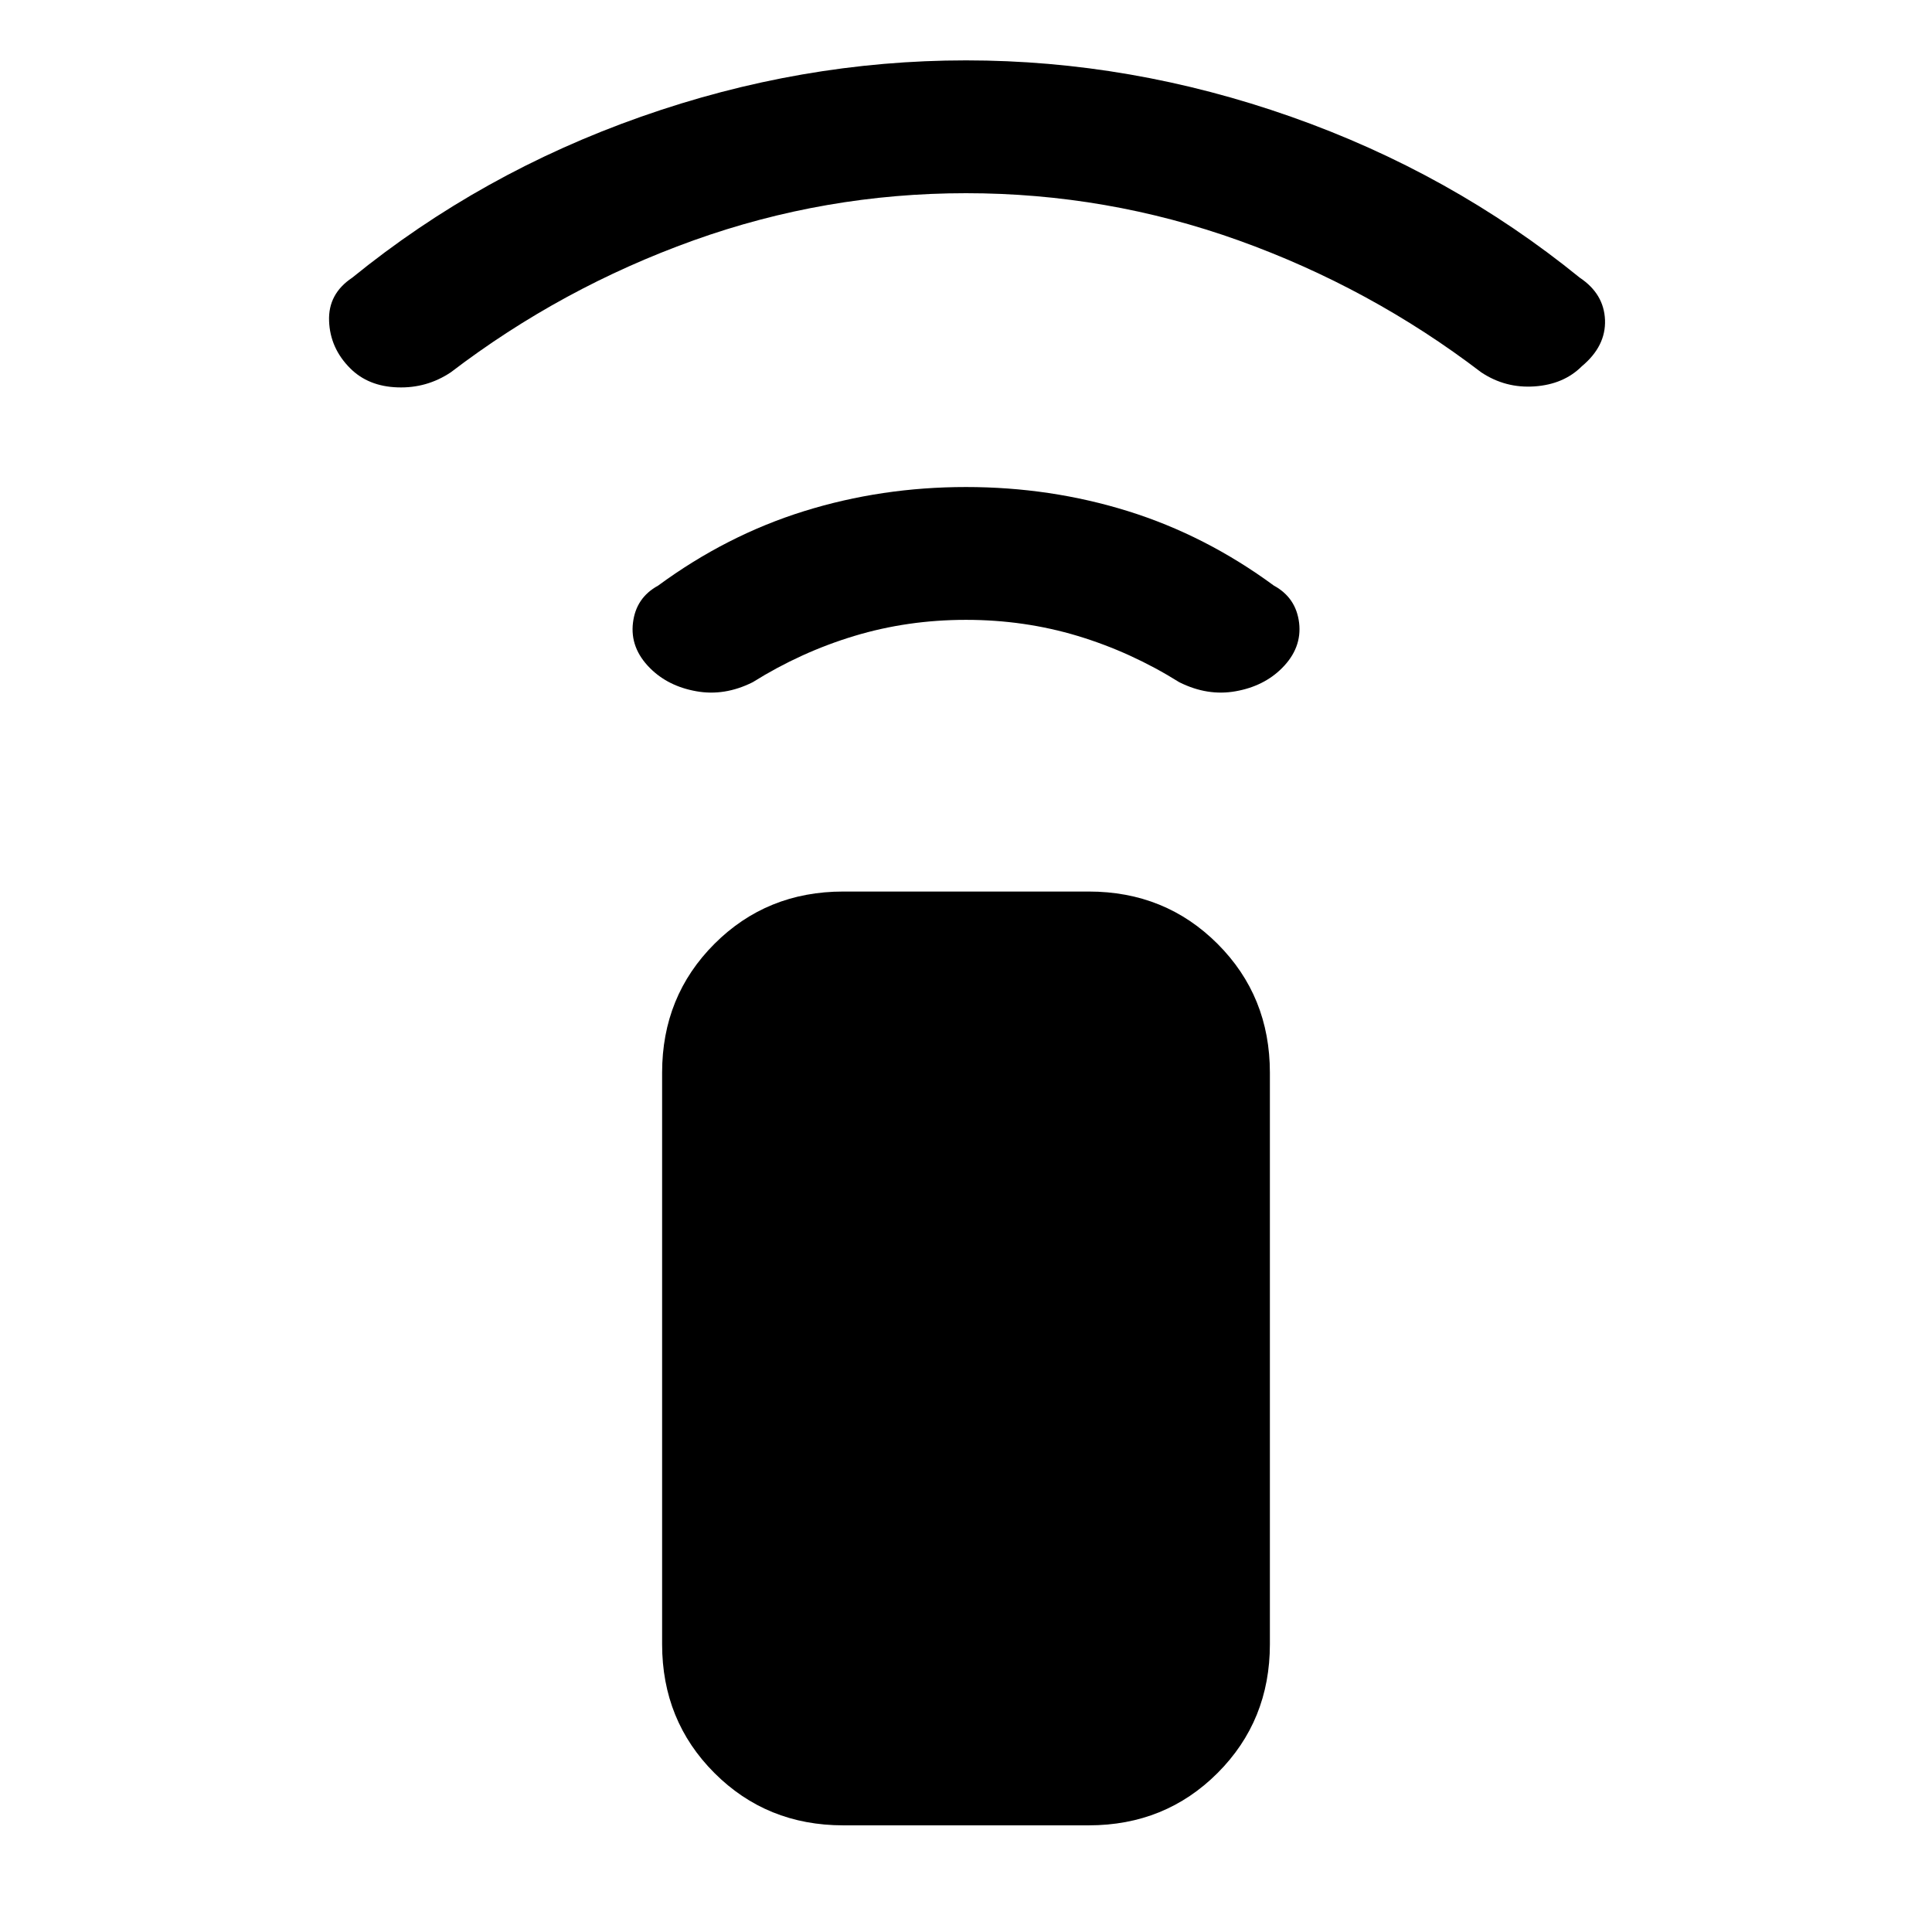 <svg xmlns="http://www.w3.org/2000/svg" height="24" width="24"><path d="M13.525 22.675H10.475Q9.525 22.675 8.875 22.025Q8.225 21.375 8.225 20.425V13.325Q8.225 12.375 8.875 11.725Q9.525 11.075 10.475 11.075H13.525Q14.475 11.075 15.125 11.725Q15.775 12.375 15.775 13.325V20.425Q15.775 21.375 15.125 22.025Q14.475 22.675 13.525 22.675ZM8.075 8.3Q7.825 8.05 7.863 7.737Q7.9 7.425 8.175 7.275Q9.025 6.65 9.988 6.35Q10.95 6.05 12 6.05Q13.05 6.05 14.013 6.35Q14.975 6.65 15.825 7.275Q16.1 7.425 16.138 7.737Q16.175 8.05 15.925 8.3Q15.7 8.525 15.35 8.587Q15 8.65 14.65 8.475Q14.05 8.1 13.388 7.9Q12.725 7.7 12 7.7Q11.275 7.7 10.613 7.9Q9.95 8.1 9.35 8.475Q9 8.65 8.65 8.587Q8.3 8.525 8.075 8.3ZM4.35 4.575Q4.1 4.325 4.088 3.987Q4.075 3.65 4.375 3.45Q5.975 2.15 7.963 1.45Q9.95 0.75 12 0.75Q14.05 0.75 16.038 1.45Q18.025 2.15 19.625 3.45Q19.925 3.65 19.938 3.975Q19.95 4.3 19.65 4.55Q19.425 4.775 19.062 4.8Q18.7 4.825 18.4 4.625Q17.025 3.575 15.388 2.987Q13.75 2.4 12 2.4Q10.25 2.4 8.613 2.987Q6.975 3.575 5.6 4.625Q5.3 4.825 4.938 4.812Q4.575 4.8 4.35 4.575Z"/></svg>